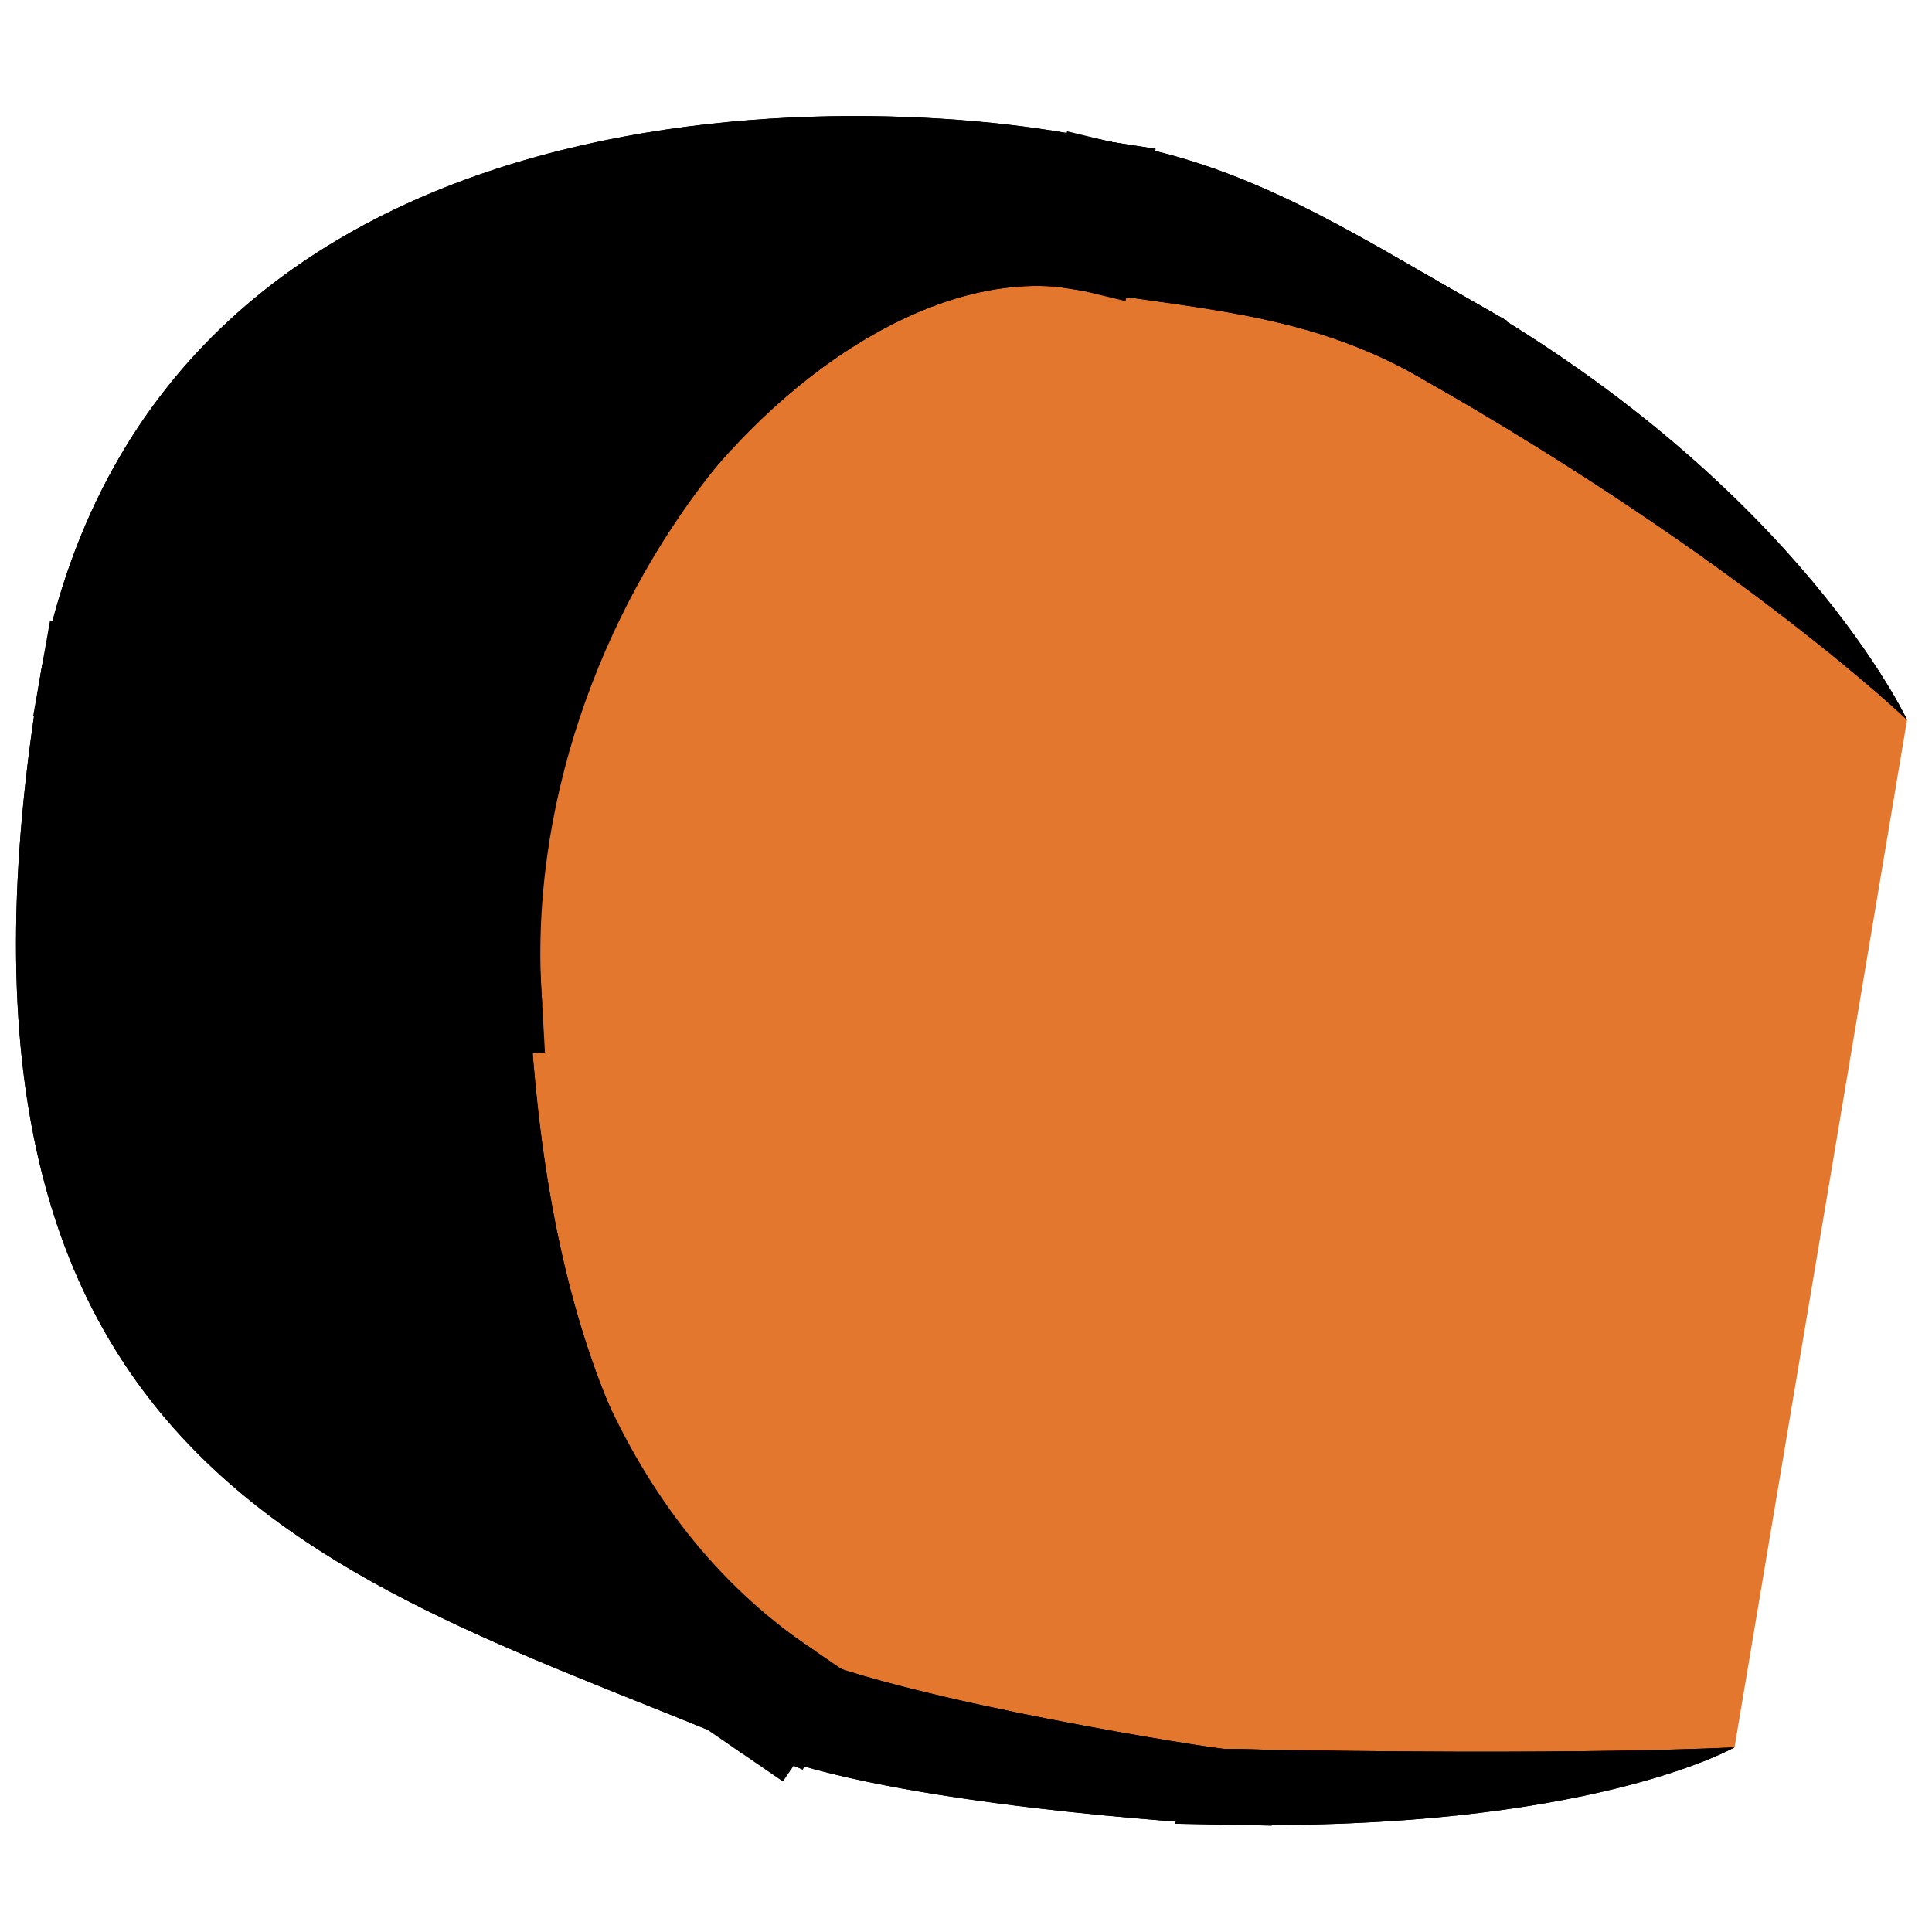 <?xml version="1.0" encoding="utf-8"?>
<!-- Generator: Moho 14.1 build 20231027 -->
<!DOCTYPE svg PUBLIC "-//W3C//DTD SVG 1.1//EN" "http://www.w3.org/Graphics/SVG/1.1/DTD/svg11.dtd">
<svg version="1.1" id="Frame_0" xmlns="http://www.w3.org/2000/svg" xmlns:xlink="http://www.w3.org/1999/xlink" width="20px" height="20px">
<g id="Layer_8">
<path id="S2" fill="#e3772e" fill-rule="evenodd" stroke="none" d="M 19.742 7.452 C 19.741 7.452 18.326 5.428 14.933 3.491 C 13.790 2.838 12.709 2.448 11.348 2.238 C 8.375 1.781 4.582 6.004 4.831 10.440 C 5.013 13.684 6.061 16.251 8.060 17.621 C 9.327 18.152 12.547 18.495 12.672 18.497 C 16.415 18.569 17.956 18.088 17.956 18.088 C 17.956 18.087 19.742 7.453 19.742 7.452 Z"/>
<path fill="#000000" d="M 19.742 7.452 C 19.741 7.452 18.022 5.797 14.696 3.906 L 15.170 3.075 C 18.630 5.059 19.741 7.452 19.742 7.452 L 19.742 7.452 Z"/>
<path fill="#000000" d="M 14.696 3.906 C 13.587 3.271 12.522 3.209 11.229 3.013 L 11.468 1.464 C 12.895 1.687 13.993 2.405 15.170 3.075 L 14.696 3.906 Z"/>
<path fill="none" stroke="#000000" stroke-width="1" stroke-linecap="butt" stroke-linejoin="round" d="M 14.696 3.906 L 15.170 3.075 "/>
<path fill="#000000" d="M 11.229 3.013 C 8.756 2.465 5.185 6.251 5.481 10.403 L 4.180 10.476 C 3.979 5.758 7.994 1.096 11.468 1.464 L 11.229 3.013 Z"/>
<path fill="none" stroke="#000000" stroke-width="1" stroke-linecap="butt" stroke-linejoin="round" d="M 11.229 3.013 L 11.468 1.464 "/>
<path fill="#000000" d="M 5.481 10.403 C 5.650 13.549 6.492 15.917 8.369 17.171 L 7.752 18.072 C 5.629 16.585 4.375 13.819 4.180 10.476 L 5.481 10.403 Z"/>
<path fill="none" stroke="#000000" stroke-width="1" stroke-linecap="butt" stroke-linejoin="round" d="M 5.481 10.403 L 4.180 10.476 "/>
<path fill="#000000" d="M 8.272 17.118 C 9.431 17.616 12.587 18.105 12.680 18.105 L 12.665 18.889 C 12.506 18.884 9.222 18.688 7.849 18.125 L 8.272 17.118 Z"/>
<path fill="none" stroke="#000000" stroke-width="1" stroke-linecap="butt" stroke-linejoin="round" d="M 8.272 17.118 L 7.849 18.125 "/>
<path fill="#000000" d="M 12.680 18.105 C 16.384 18.178 17.956 18.088 17.956 18.088 L 17.956 18.088 C 17.956 18.088 16.445 18.959 12.665 18.889 L 12.680 18.105 Z"/>
<path fill="none" stroke="#000000" stroke-width="1" stroke-linecap="butt" stroke-linejoin="round" d="M 12.680 18.105 L 12.665 18.889 "/>
<path fill="#000000" d="M 11.165 3.000 C 8.977 2.469 2.166 1.339 1.298 7.068 L 0.431 6.915 C 1.688 0.599 9.186 0.916 11.532 1.476 L 11.165 3.000 Z"/>
<path fill="#000000" d="M 1.298 7.068 C -0.185 15.156 4.040 15.326 8.274 17.119 L 7.847 18.124 C 3.757 16.381 -1.018 15.441 0.431 6.915 L 1.298 7.068 Z"/>
<path fill="none" stroke="#000000" stroke-width="1" stroke-linecap="butt" stroke-linejoin="round" d="M 1.298 7.068 L 0.431 6.915 "/>
<path fill="#000000" d="M 8.272 17.118 C 9.431 17.616 12.587 18.105 12.680 18.105 L 12.665 18.889 C 12.506 18.884 9.222 18.688 7.849 18.125 L 8.272 17.118 Z"/>
<path fill="none" stroke="#000000" stroke-width="1" stroke-linecap="butt" stroke-linejoin="round" d="M 8.272 17.118 L 7.849 18.125 "/>
<path fill="#000000" d="M 12.680 18.105 C 16.384 18.178 17.956 18.088 17.956 18.088 L 17.956 18.088 C 17.956 18.088 16.445 18.959 12.665 18.889 L 12.680 18.105 Z"/>
<path fill="none" stroke="#000000" stroke-width="1" stroke-linecap="butt" stroke-linejoin="round" d="M 12.680 18.105 L 12.665 18.889 "/>
<path fill="#000000" d="M 19.742 7.452 C 19.741 7.452 18.022 5.797 14.696 3.906 L 15.170 3.075 C 18.630 5.059 19.741 7.452 19.742 7.452 L 19.742 7.452 Z"/>
<path fill="none" stroke="#000000" stroke-width="1" stroke-linecap="butt" stroke-linejoin="round" d="M 19.742 7.452 L 19.742 7.452 "/>
<path fill="#000000" d="M 14.696 3.906 C 13.587 3.271 12.522 3.209 11.229 3.013 L 11.468 1.464 C 12.895 1.687 13.993 2.405 15.170 3.075 L 14.696 3.906 Z"/>
<path fill="none" stroke="#000000" stroke-width="1" stroke-linecap="butt" stroke-linejoin="round" d="M 14.696 3.906 L 15.170 3.075 "/>
<path fill="#000000" d="M 11.229 3.013 C 8.756 2.465 5.185 6.251 5.481 10.403 L 4.180 10.476 C 3.979 5.758 7.994 1.096 11.468 1.464 L 11.229 3.013 Z"/>
<path fill="none" stroke="#000000" stroke-width="1" stroke-linecap="butt" stroke-linejoin="round" d="M 11.229 3.013 L 11.468 1.464 "/>
<path fill="#000000" d="M 5.481 10.403 C 5.650 13.549 6.492 15.917 8.369 17.171 L 7.752 18.072 C 5.629 16.585 4.375 13.819 4.180 10.476 L 5.481 10.403 Z"/>
<path fill="none" stroke="#000000" stroke-width="1" stroke-linecap="butt" stroke-linejoin="round" d="M 5.481 10.403 L 4.180 10.476 "/>
<path fill="none" stroke="#000000" stroke-width="1" stroke-linecap="butt" stroke-linejoin="round" d="M 8.060 17.621 C 6.061 16.251 5.013 13.684 4.831 10.440 "/>
<path fill="none" stroke="#000000" stroke-width="1" stroke-linecap="butt" stroke-linejoin="round" d="M 4.831 10.440 C 4.582 6.004 8.375 1.781 11.348 2.238 "/>
<path id="S3" fill="#000000" fill-rule="evenodd" stroke="none" d="M 0.864 6.992 C -0.601 15.299 3.898 15.853 8.060 17.621 C 6.061 16.251 5.013 13.684 4.831 10.440 C 4.582 6.004 8.375 1.781 11.348 2.238 C 9.082 1.692 1.927 0.969 0.864 6.992 Z"/>
<path fill="#000000" d="M 1.298 7.068 C -0.185 15.156 4.040 15.326 8.274 17.119 L 7.847 18.124 C 3.757 16.381 -1.018 15.441 0.431 6.915 L 1.298 7.068 Z"/>
<path fill="#000000" d="M 7.692 18.159 C 5.545 16.650 4.479 13.797 4.286 10.470 L 5.376 10.409 C 5.547 13.571 6.576 15.852 8.429 17.084 L 7.692 18.159 Z"/>
<path fill="none" stroke="#000000" stroke-width="1" stroke-linecap="butt" stroke-linejoin="round" d="M 7.692 18.159 L 8.429 17.084 "/>
<path fill="#000000" d="M 4.048 10.484 C 3.857 5.707 8.058 1.211 11.447 1.594 L 11.249 2.882 C 8.692 2.350 5.307 6.301 5.613 10.396 L 4.048 10.484 Z"/>
<path fill="none" stroke="#000000" stroke-width="1" stroke-linecap="butt" stroke-linejoin="round" d="M 4.048 10.484 L 5.613 10.396 "/>
<path fill="#000000" d="M 11.165 3.000 C 8.977 2.469 2.166 1.339 1.298 7.068 L 0.431 6.915 C 1.688 0.599 9.186 0.916 11.532 1.476 L 11.165 3.000 Z"/>
<path fill="none" stroke="#000000" stroke-width="1" stroke-linecap="butt" stroke-linejoin="round" d="M 11.165 3.000 L 11.532 1.476 "/>
</g>
</svg>
